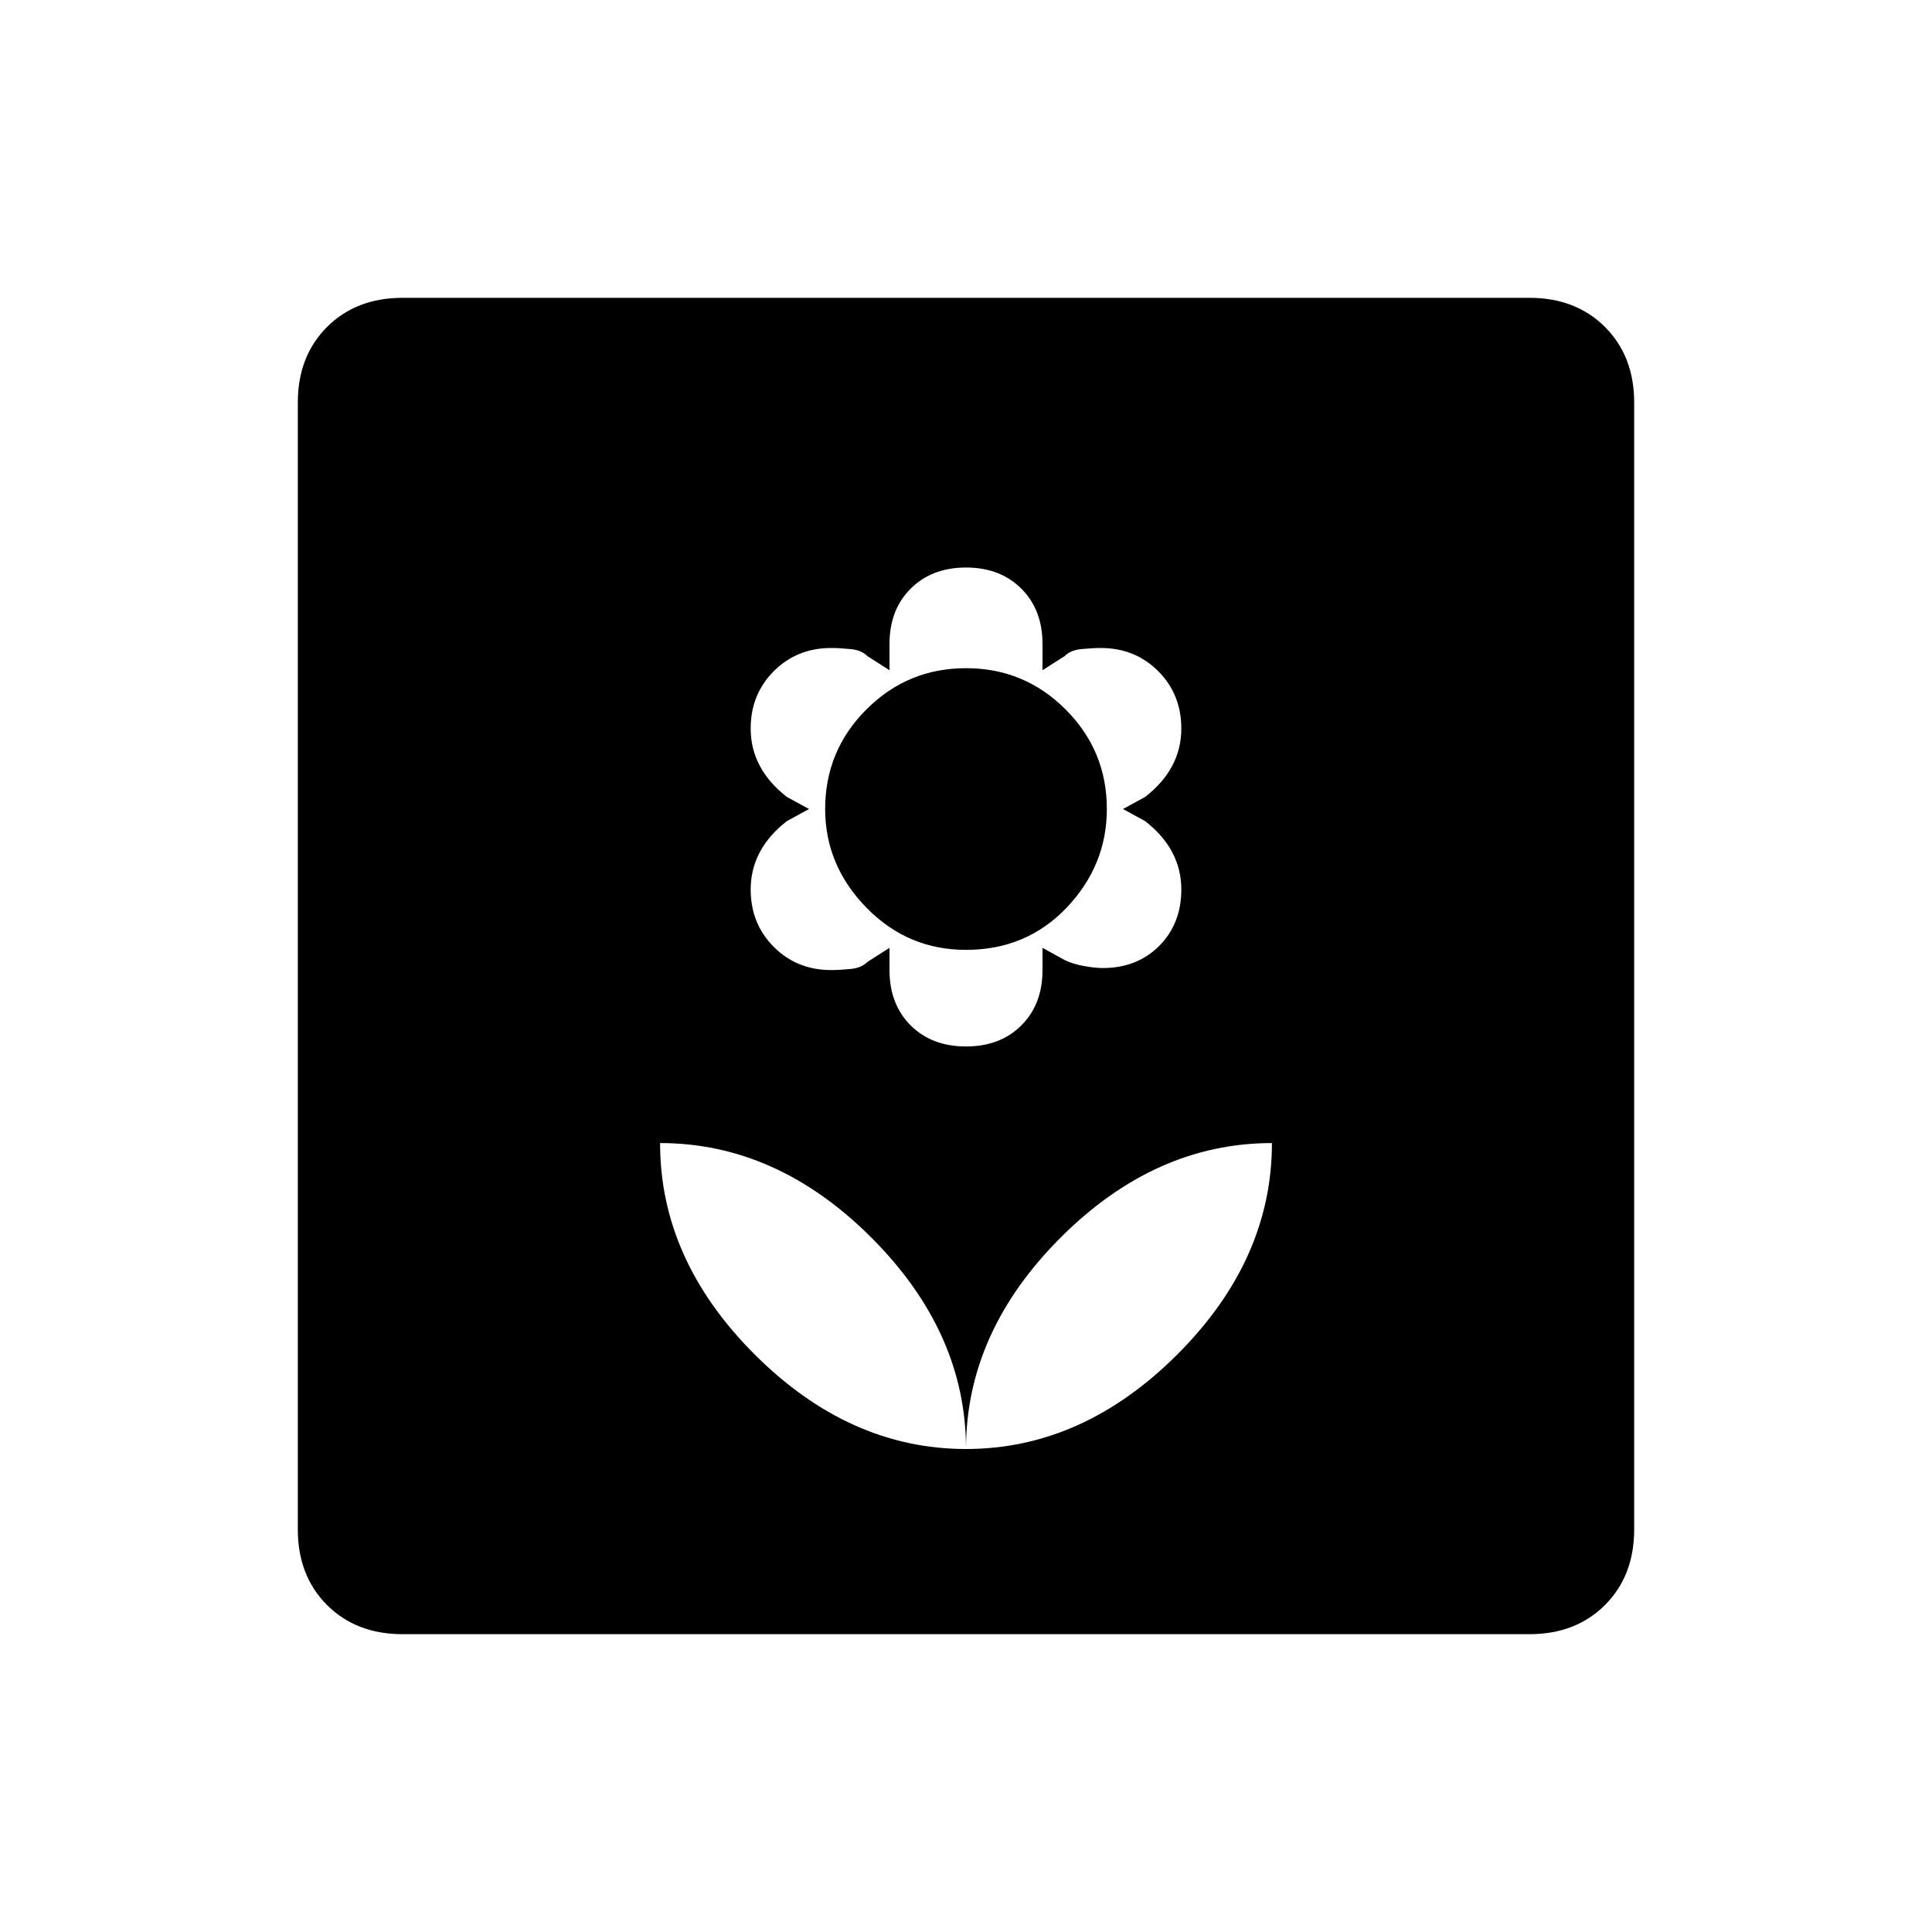 <svg xmlns="http://www.w3.org/2000/svg" height="20" width="20"><path d="M10 15q0-1.208-.979-2.188-.979-.979-2.188-.979 0 1.209.979 2.188Q8.792 15 10 15Zm0-4.167q.354 0 .573-.218.219-.219.219-.573v-.23l.229.126q.083.041.198.062.114.021.198.021.354 0 .583-.229.229-.23.229-.584 0-.208-.094-.385-.093-.177-.281-.323l-.229-.125.229-.125q.188-.146.281-.323.094-.177.094-.385 0-.354-.239-.594-.24-.24-.594-.24-.084 0-.198.011-.115.01-.177.073l-.229.146v-.271q0-.355-.219-.573-.219-.219-.573-.219t-.573.219q-.219.218-.219.573v.271l-.229-.146q-.062-.063-.177-.073-.114-.011-.198-.011-.354 0-.594.24-.239.24-.239.594 0 .208.094.385.093.177.281.323l.229.125-.229.125q-.188.146-.281.323-.094.177-.094.385 0 .354.239.594.24.24.594.24.084 0 .198-.011.115-.01.177-.073l.229-.146v.23q0 .354.219.573.219.218.573.218Zm0-1q-.604 0-1.031-.437-.427-.438-.427-1.021 0-.604.427-1.031.427-.427 1.031-.427.604 0 1.031.427.427.427.427 1.031 0 .583-.416 1.021-.417.437-1.042.437ZM10 15q1.208 0 2.188-.979.979-.979.979-2.188-1.209 0-2.188.979Q10 13.792 10 15Zm-5.833 1.917q-.479 0-.782-.302-.302-.303-.302-.782V4.167q0-.479.302-.782.303-.302.782-.302h11.666q.479 0 .782.302.302.303.302.782v11.666q0 .479-.302.782-.303.302-.782.302Z"/></svg>